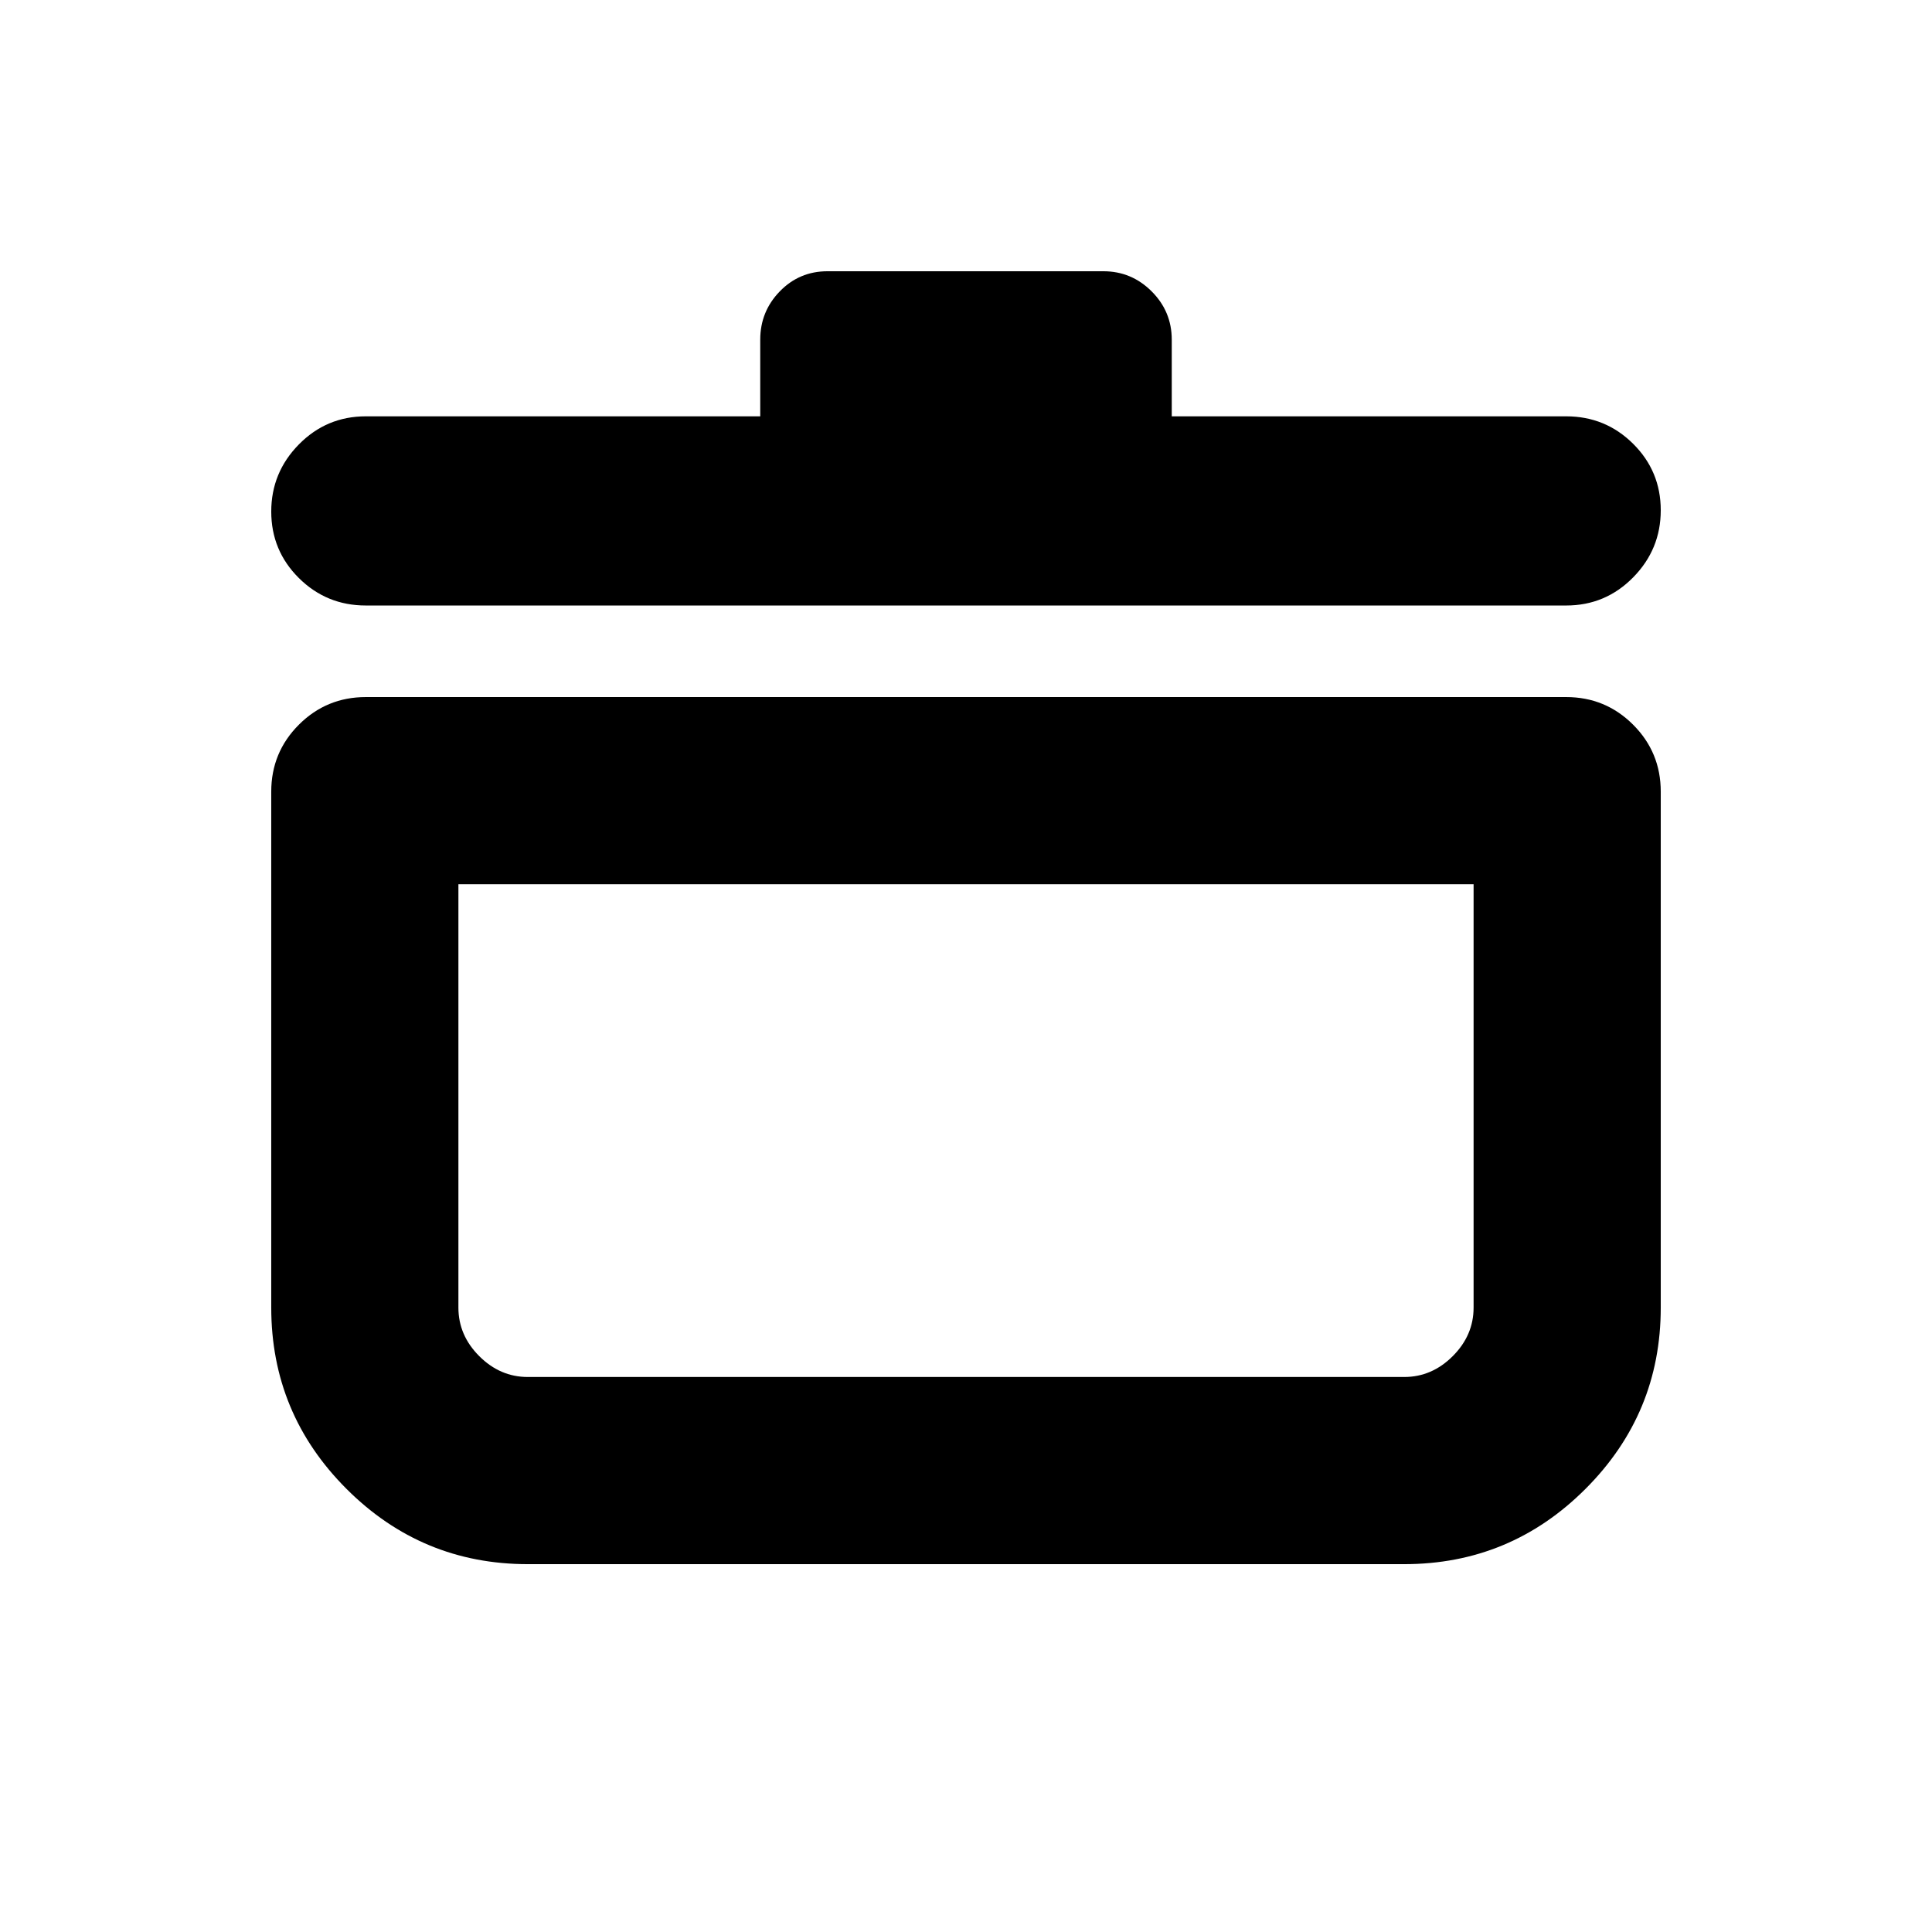 <svg xmlns="http://www.w3.org/2000/svg" height="20" viewBox="0 -960 960 960" width="20"><path d="M262.28-182.78q-52.7 0-90.1-37.4-37.4-37.4-37.4-90.1v-256.35q0-19.54 13.73-33.27 13.74-13.73 33.27-13.73h596.44q19.53 0 33.27 13.73 13.73 13.73 13.73 33.27v256.35q0 52.7-37.4 90.1-37.4 37.4-90.1 37.4H262.28Zm-34.5-337.85v210.35q0 13.78 10.36 24.14 10.36 10.36 24.14 10.36h435.44q13.78 0 24.14-10.36 10.36-10.36 10.36-24.14v-210.35H227.78Zm149.98-232.5v-38.09q0-14.01 9.71-24 9.71-10 23.73-10h137.04q14.01 0 24.01 10 9.99 9.99 9.99 24v38.09h195.98q19.53 0 33.27 13.64 13.73 13.64 13.73 33.04 0 19.41-13.73 33.36-13.74 13.96-33.27 13.96H181.78q-19.53 0-33.27-13.64-13.73-13.64-13.73-33.04 0-19.41 13.73-33.36 13.74-13.96 33.27-13.96h195.98ZM480-398.74Z"/></svg>